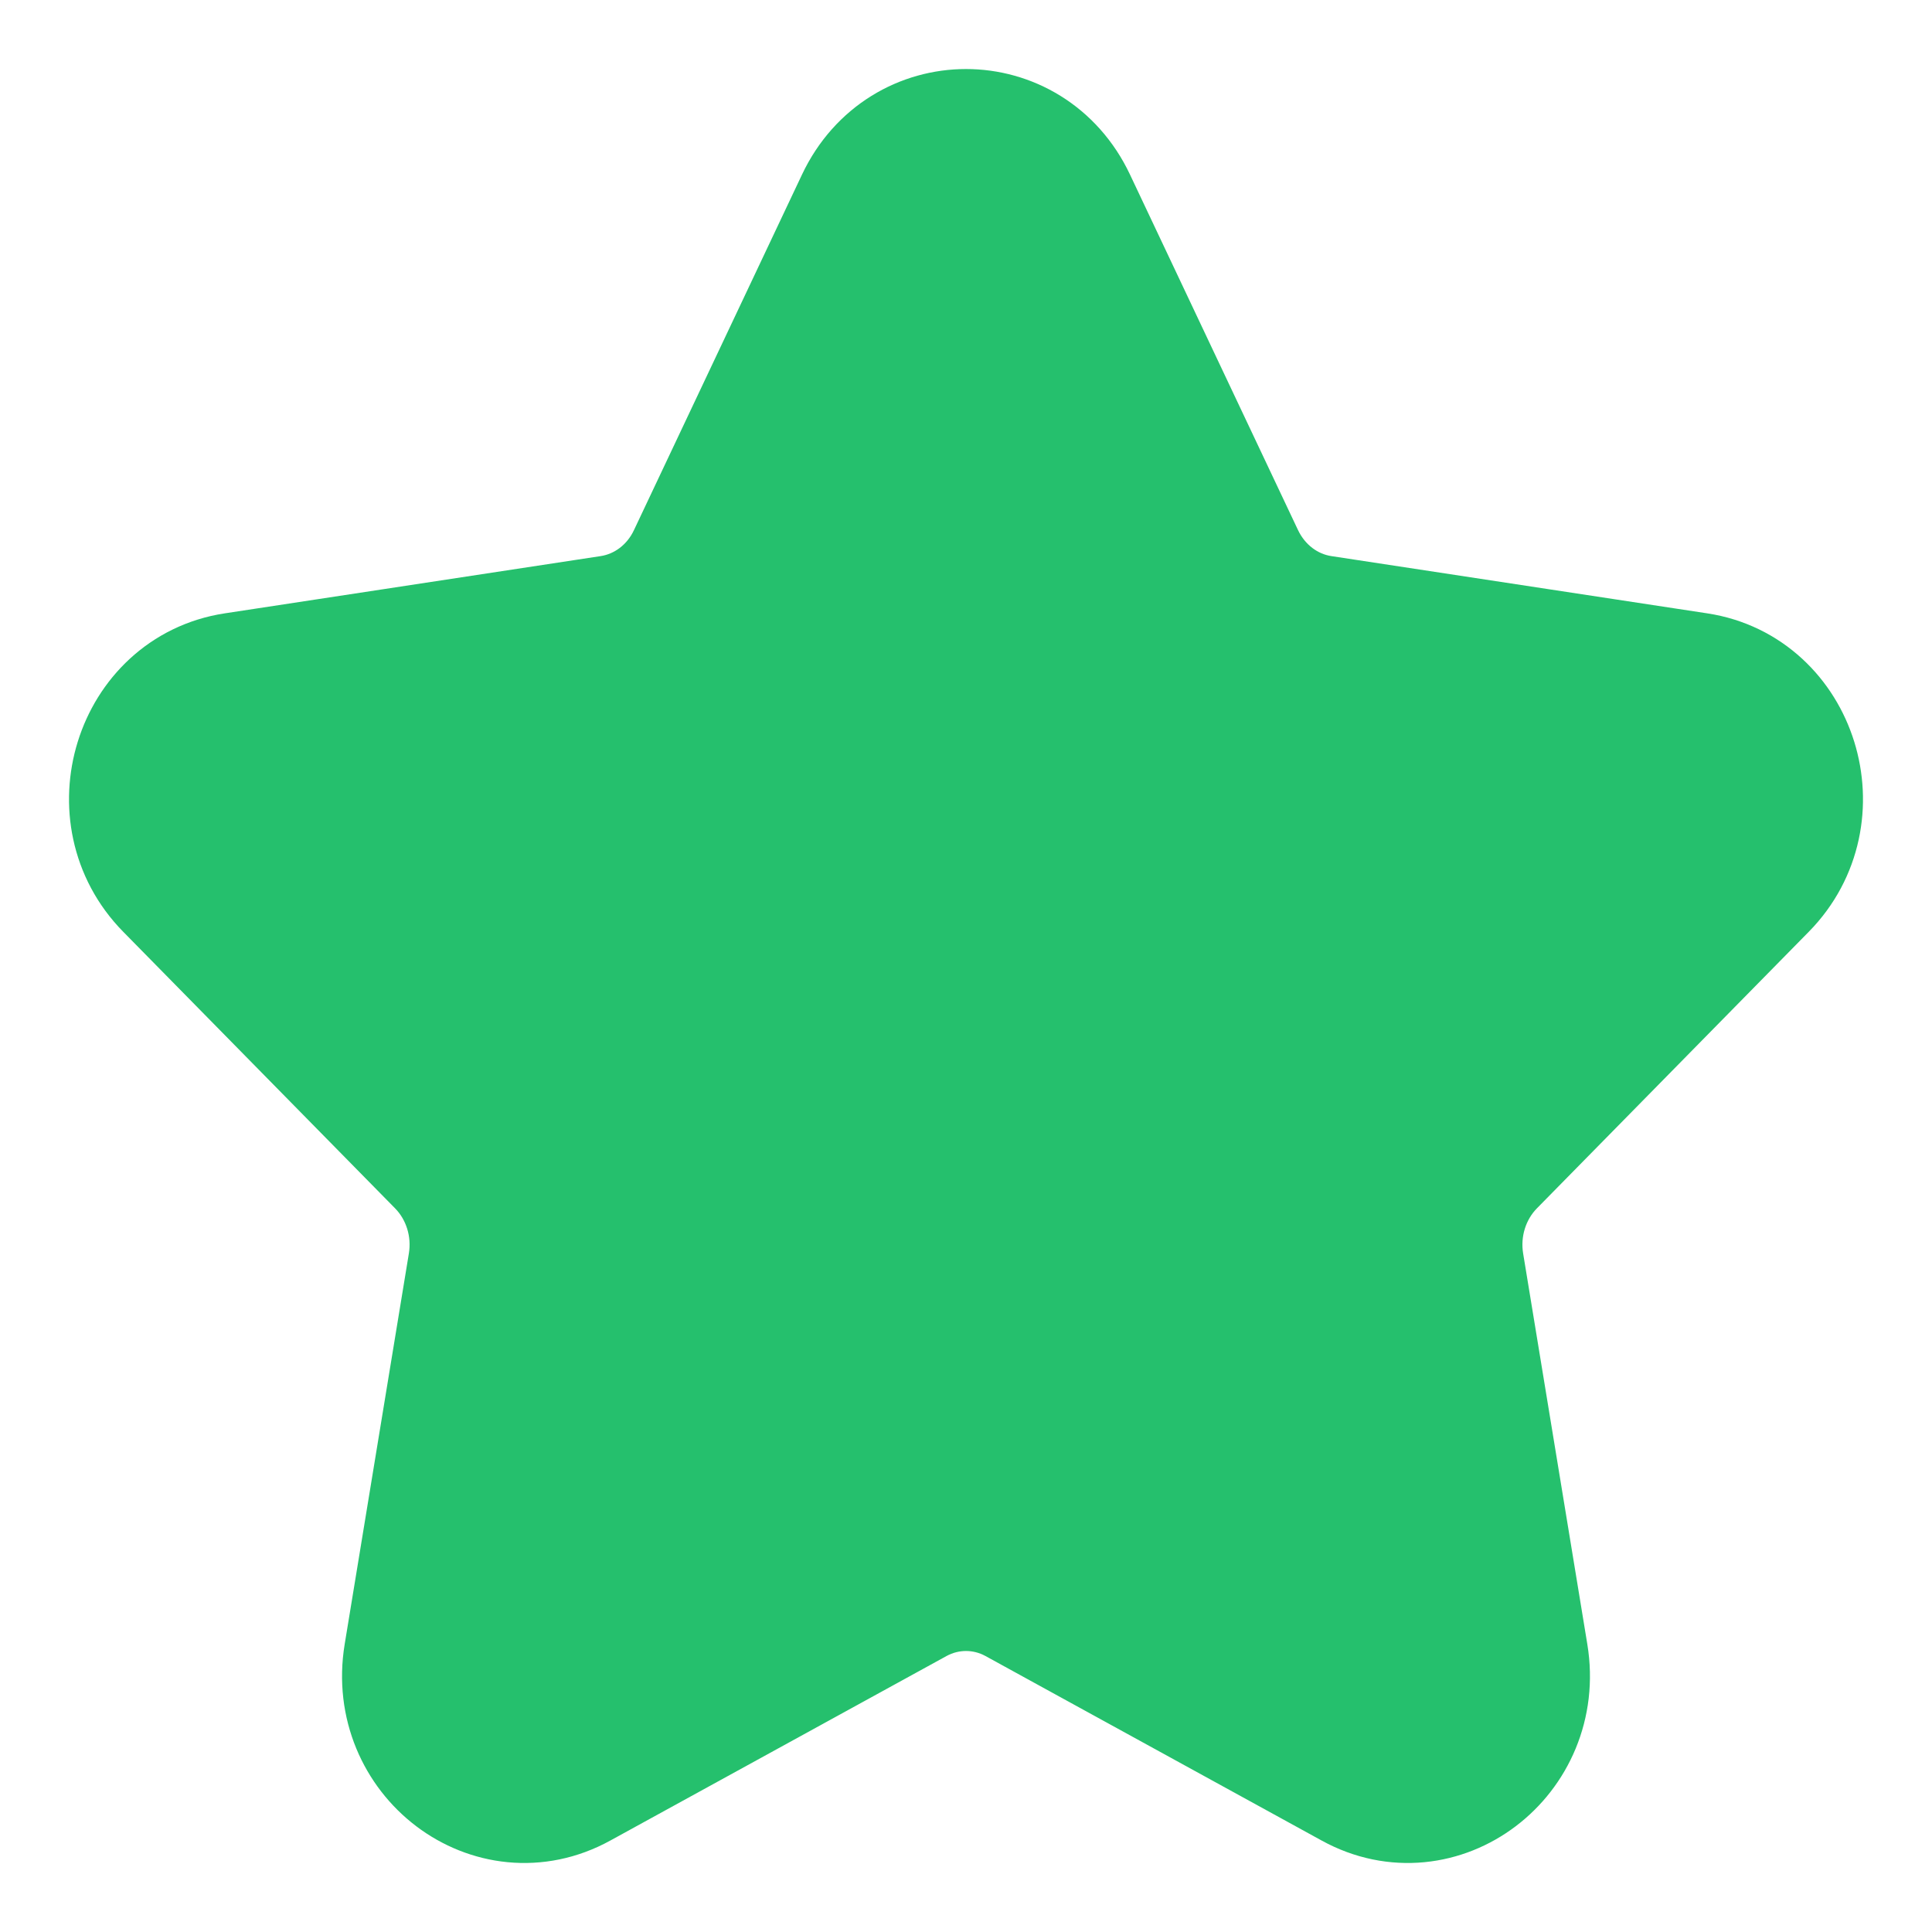 <svg width="14" height="14" viewBox="0 0 14 14" fill="none" xmlns="http://www.w3.org/2000/svg">
<path fill-rule="evenodd" clip-rule="evenodd" d="M7.736 1.478L8.954 4.055C9.074 4.308 9.304 4.483 9.572 4.524L12.297 4.939C12.97 5.042 13.238 5.906 12.751 6.401L10.78 8.406C10.586 8.604 10.498 8.887 10.544 9.165L11.009 11.996C11.124 12.696 10.42 13.231 9.818 12.899L7.382 11.562C7.143 11.431 6.857 11.431 6.618 11.562L4.182 12.899C3.58 13.231 2.876 12.696 2.991 11.996L3.456 9.165C3.502 8.887 3.414 8.604 3.22 8.406L1.249 6.401C0.762 5.906 1.03 5.042 1.703 4.939L4.428 4.524C4.696 4.483 4.927 4.308 5.046 4.055L6.264 1.478C6.565 0.841 7.435 0.841 7.736 1.478Z" fill="#25C06D" stroke="#25C06D" stroke-linecap="round" stroke-linejoin="round"/>
</svg>
